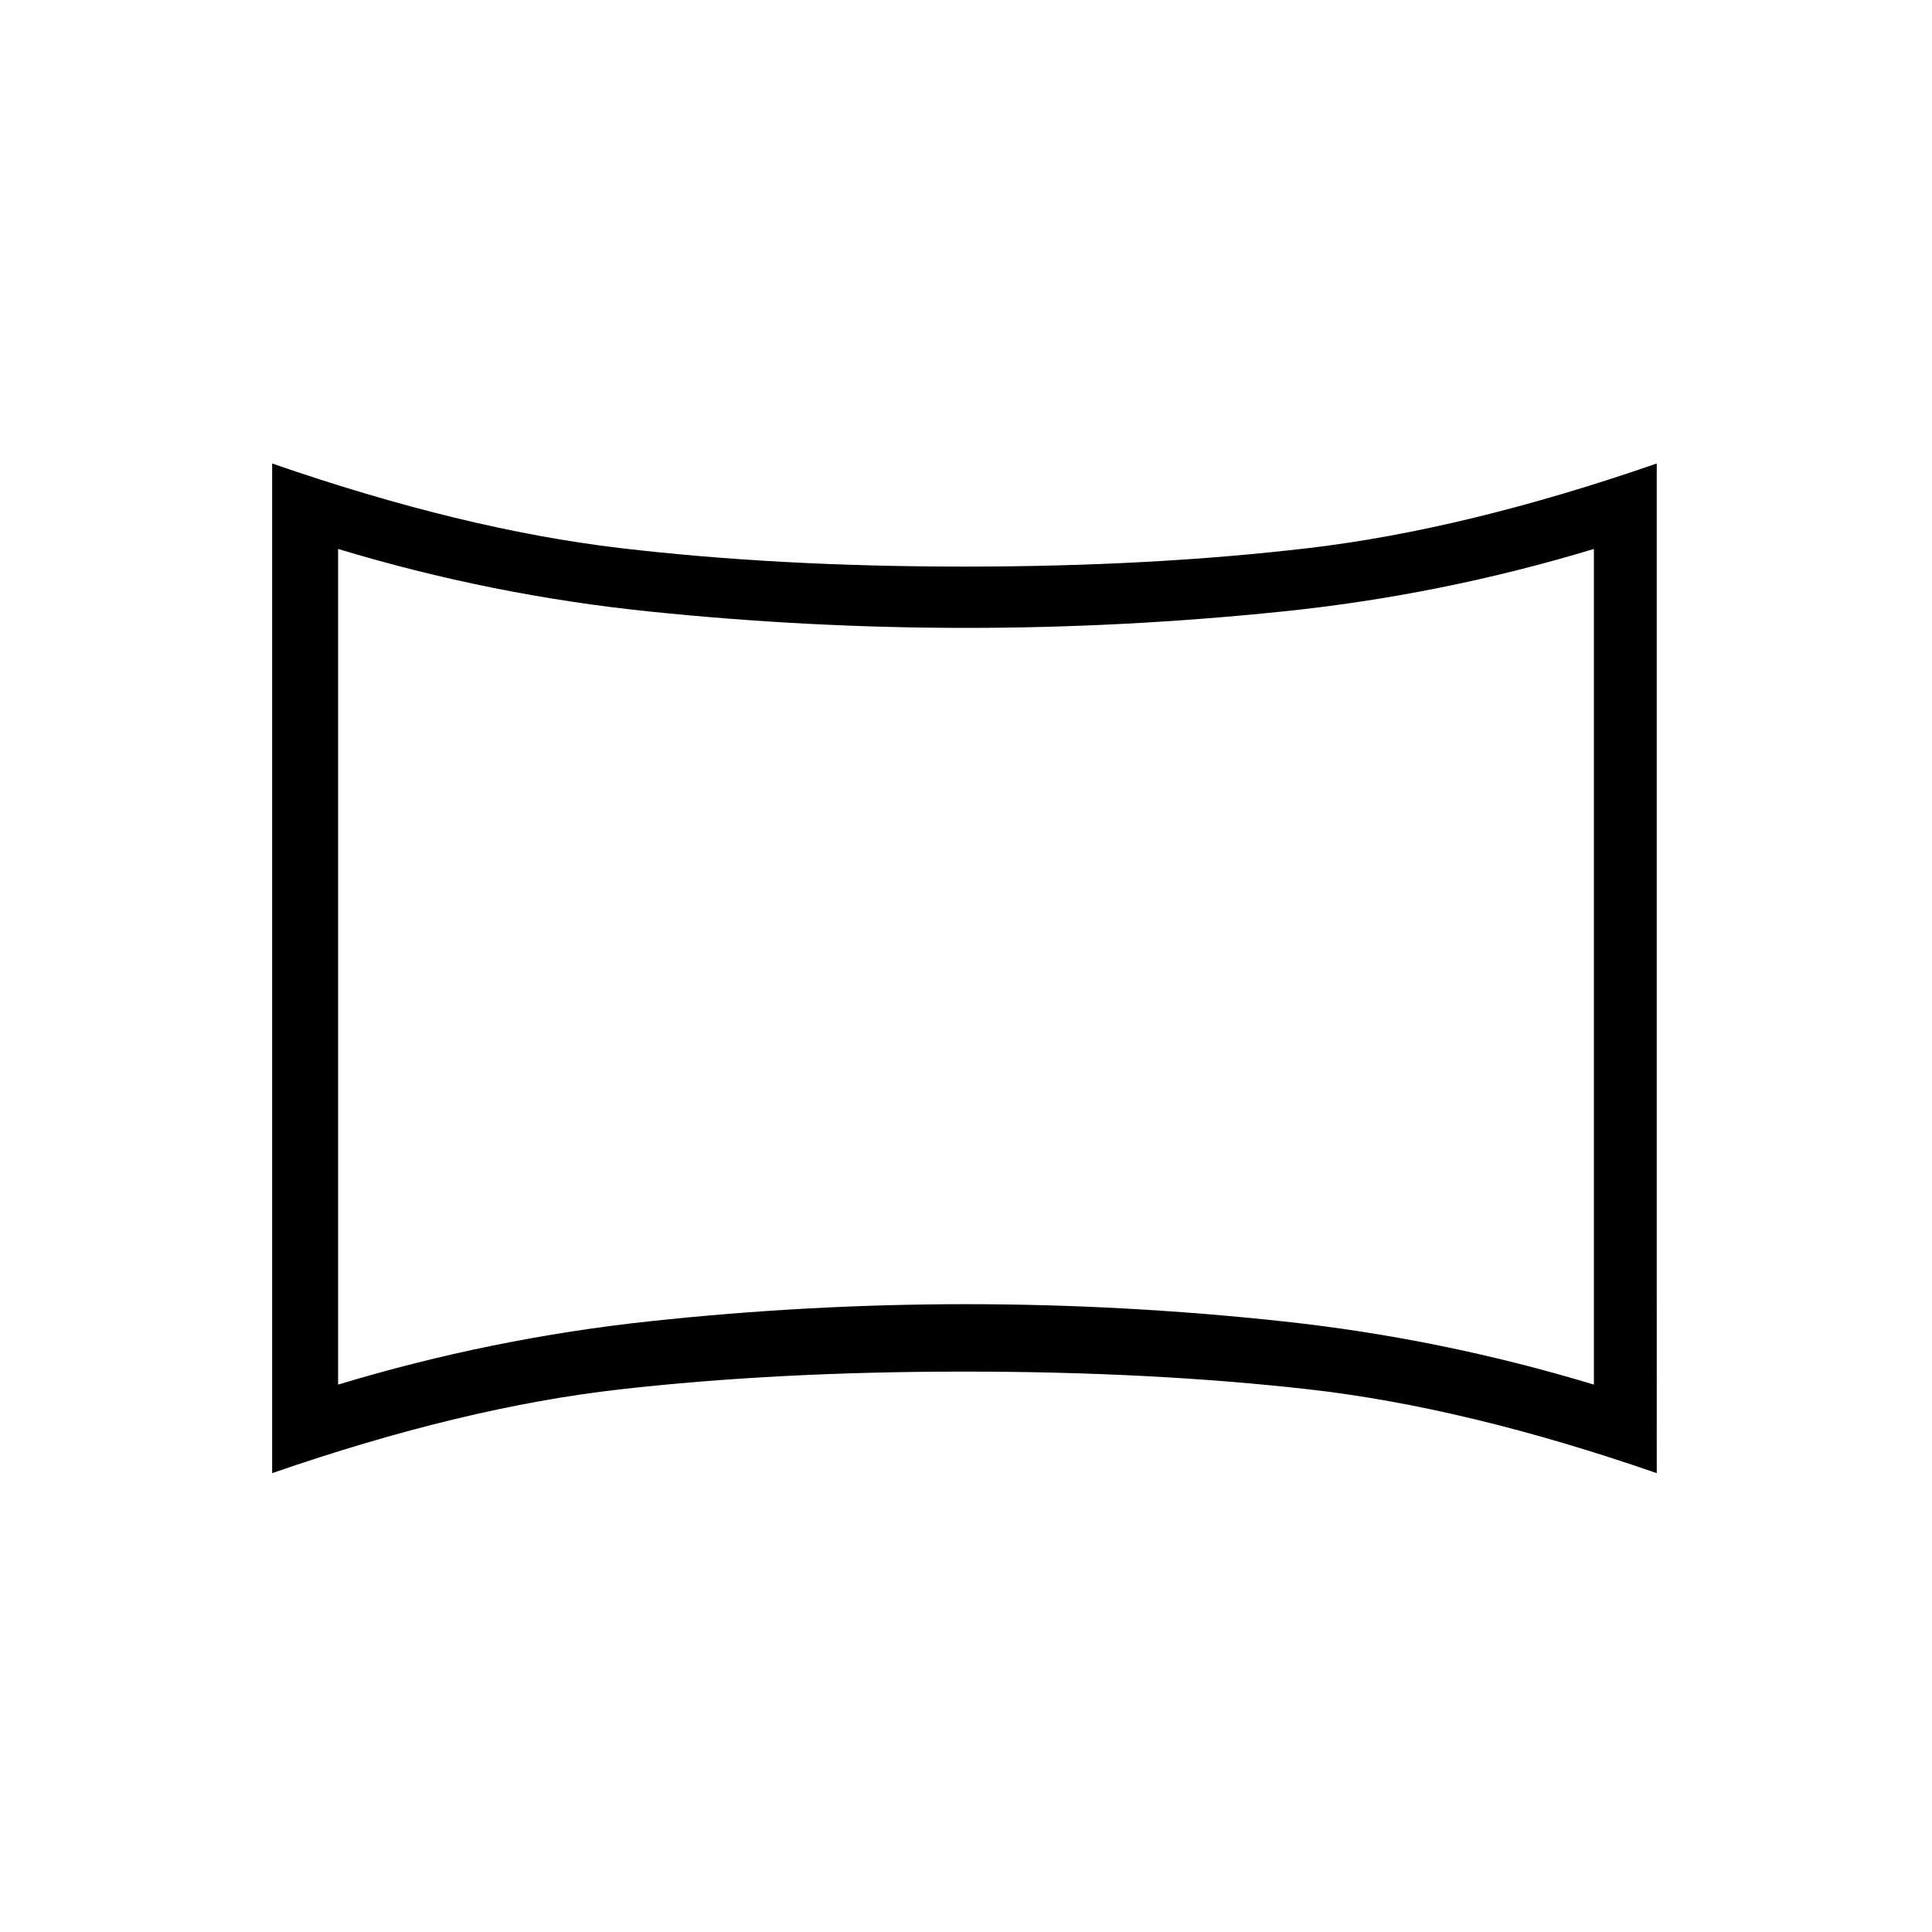 <svg xmlns="http://www.w3.org/2000/svg" height="20" viewBox="0 -960 960 960" width="20"><path d="M168-272q76-23 155-31.48t157-8.48q78 0 157 8.48T792-272v-415.23q-76 23-155 31.11Q558-648 480-648t-157-8.12q-79-8.11-155-31.11V-272Zm-32.77 44v-501.69q94.62 32.77 172.77 42 78.15 9.23 171.23 9.23 93.08 0 171.23-9.23 78.16-9.23 172.77-42V-228q-94.61-32.77-172.77-41.62-78.15-8.84-171.23-8.84-93.08 0-171.23 8.84-78.15 8.85-172.77 41.62ZM480-479.23Z"/></svg>